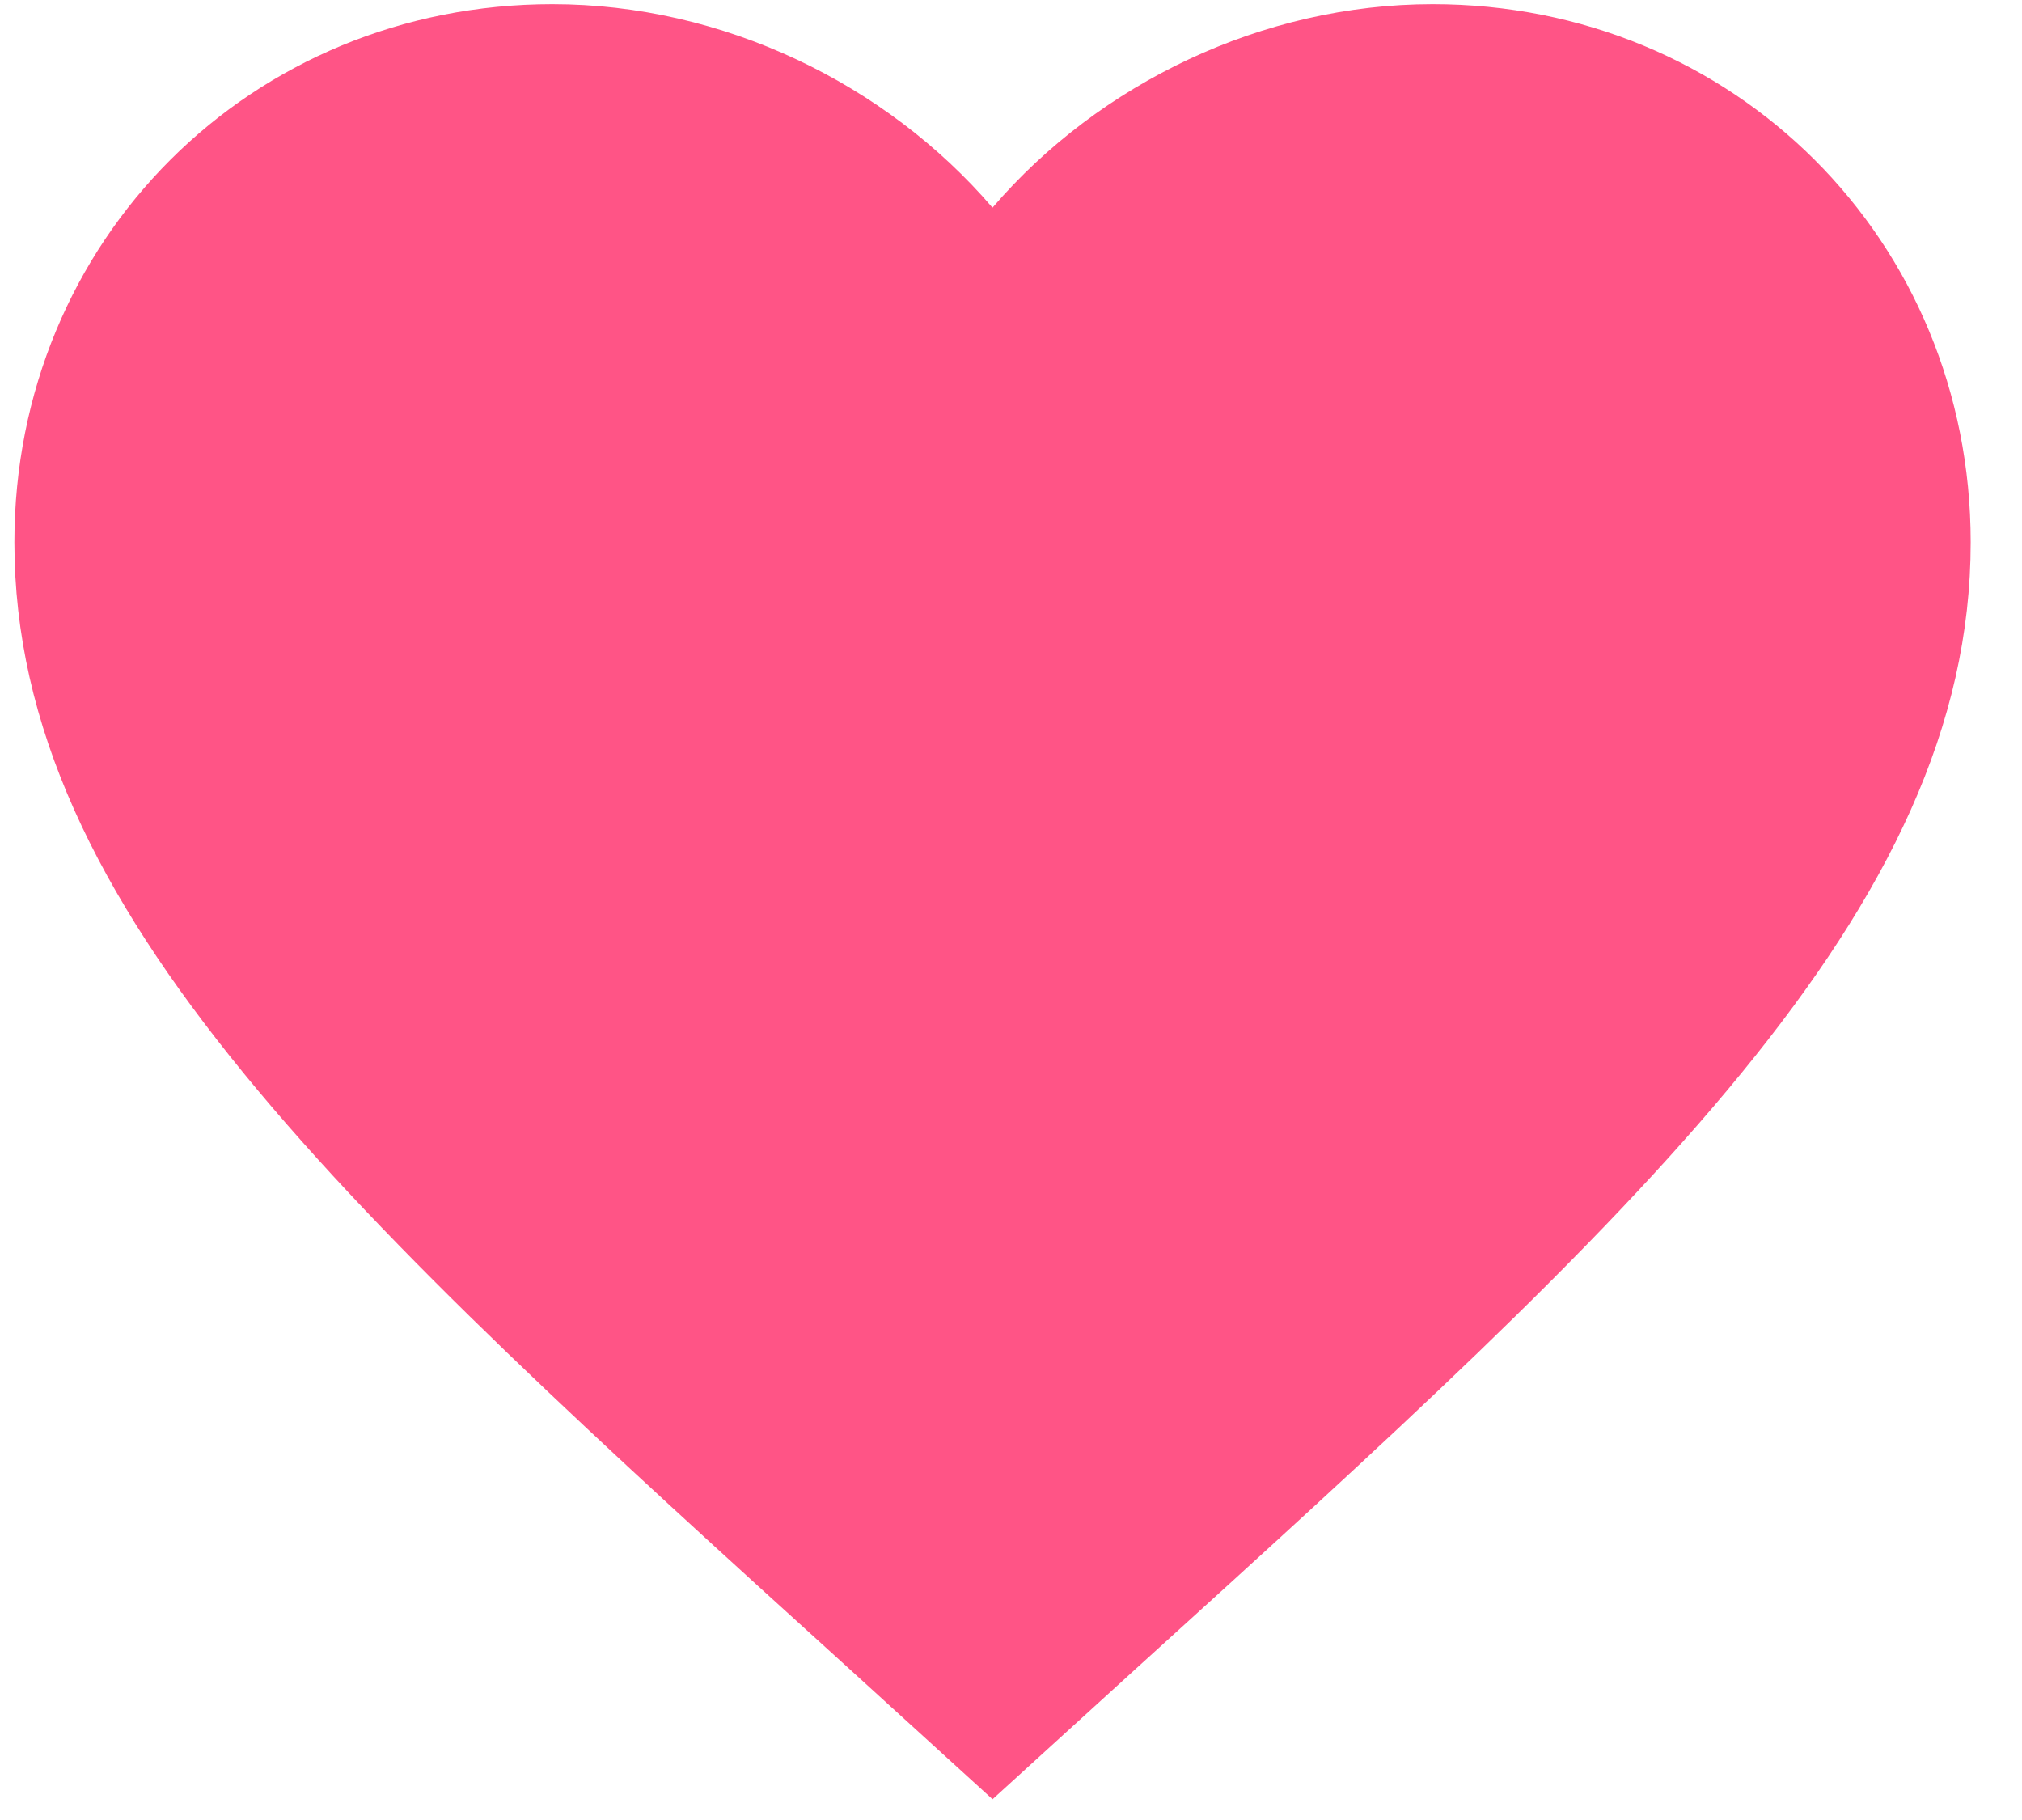 <svg width="30" height="27" viewBox="0 0 30 27" fill="none" xmlns="http://www.w3.org/2000/svg">
<path d="M13.11 24.24L13.109 24.239C9.357 20.838 6.302 18.062 4.176 15.461C2.058 12.87 0.939 10.541 0.939 8.044C0.939 3.961 4.125 0.787 8.195 0.787C10.501 0.787 12.726 1.864 14.175 3.553L14.726 4.194L15.276 3.553C16.726 1.864 18.951 0.787 21.256 0.787C25.326 0.787 28.513 3.961 28.513 8.044C28.513 10.541 27.393 12.87 25.275 15.461C23.149 18.062 20.094 20.838 16.343 24.239L16.342 24.24L14.726 25.711L13.11 24.24Z" fill="#FF5486" stroke="#FF5486" stroke-width="1.451"/>
</svg>
